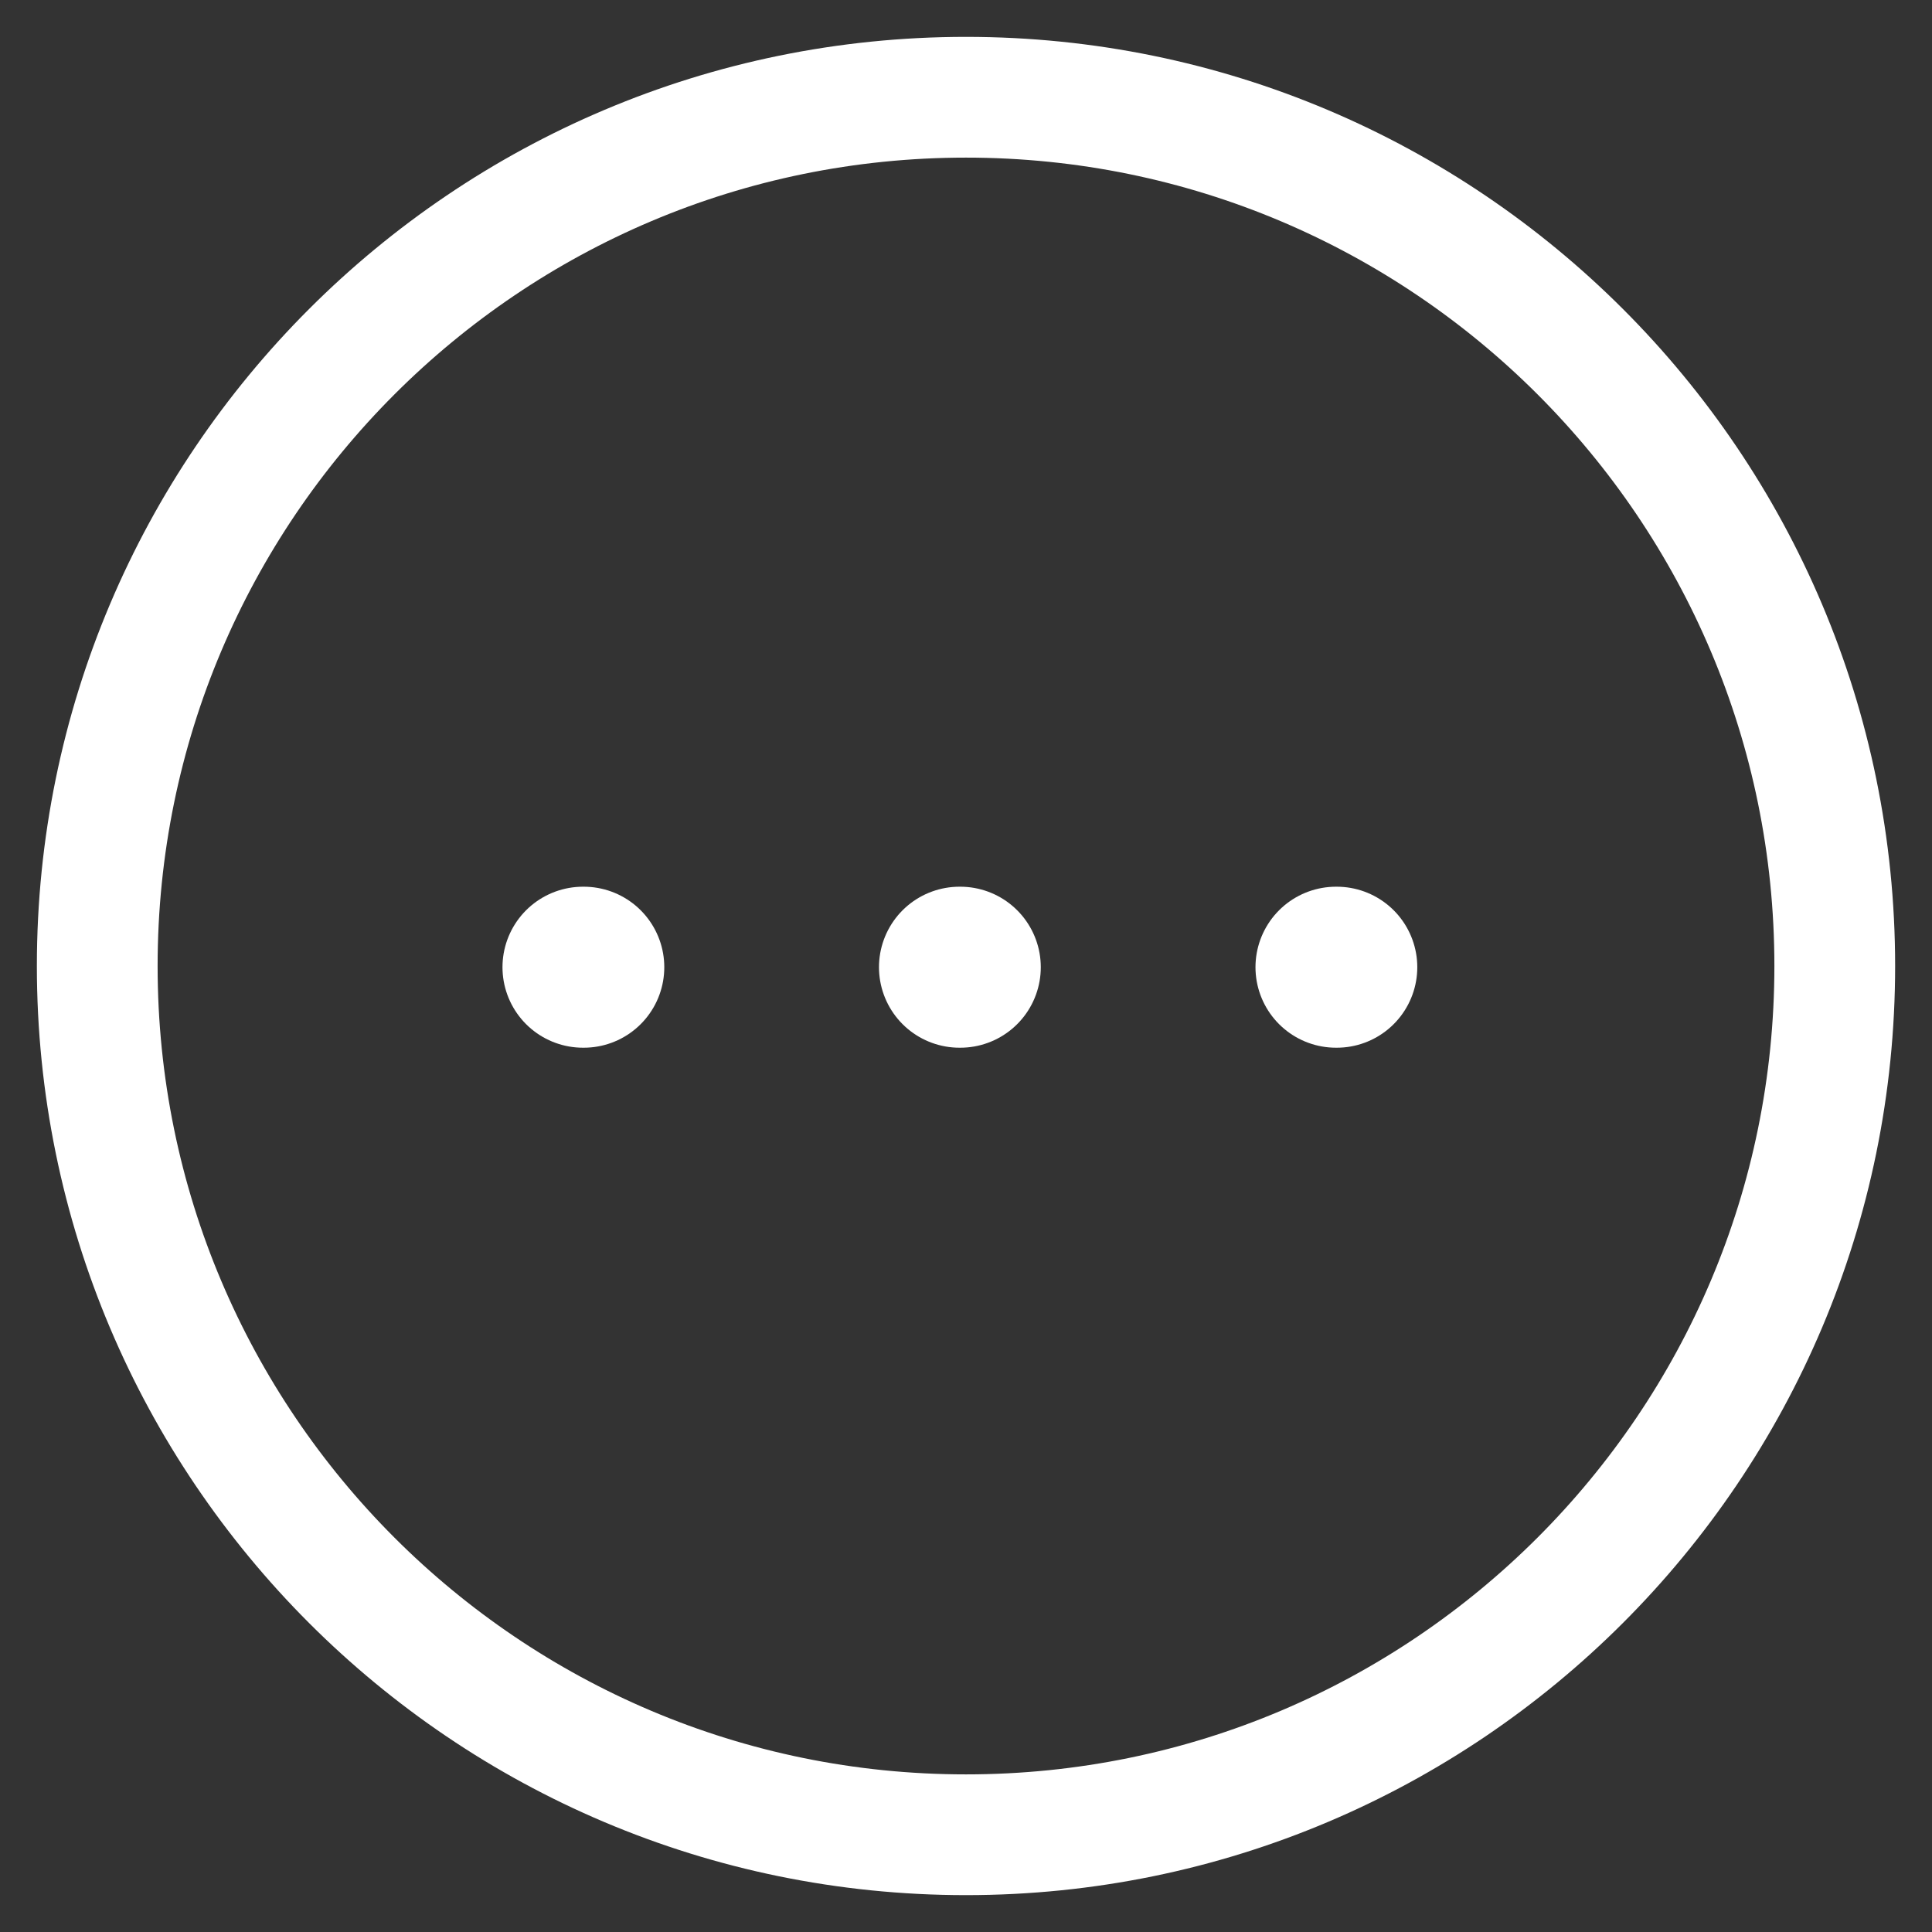 <svg width="24" height="24" viewBox="0 0 24 24" fill="none" xmlns="http://www.w3.org/2000/svg">
<rect x="0" y="0" width="24" height="24" fill="#333333" stroke="none"/>
<path fill-rule="evenodd" clip-rule="evenodd" d="M12 1.208C17.959 1.208 22.792 6.04 22.792 12C22.792 17.959 17.959 22.792 12 22.792C6.04 22.792 1.208 17.959 1.208 12C1.208 6.041 6.041 1.208 12 1.208Z" stroke="white" stroke-width="1.5" stroke-linecap="round" stroke-linejoin="round"/>
<path d="M16.596 12.015H16.606" stroke="white" stroke-width="2" stroke-linecap="round" stroke-linejoin="round"/>
<path d="M11.919 12.015H11.929" stroke="white" stroke-width="2" stroke-linecap="round" stroke-linejoin="round"/>
<path d="M7.242 12.015H7.252" stroke="white" stroke-width="2" stroke-linecap="round" stroke-linejoin="round"/>
</svg>
